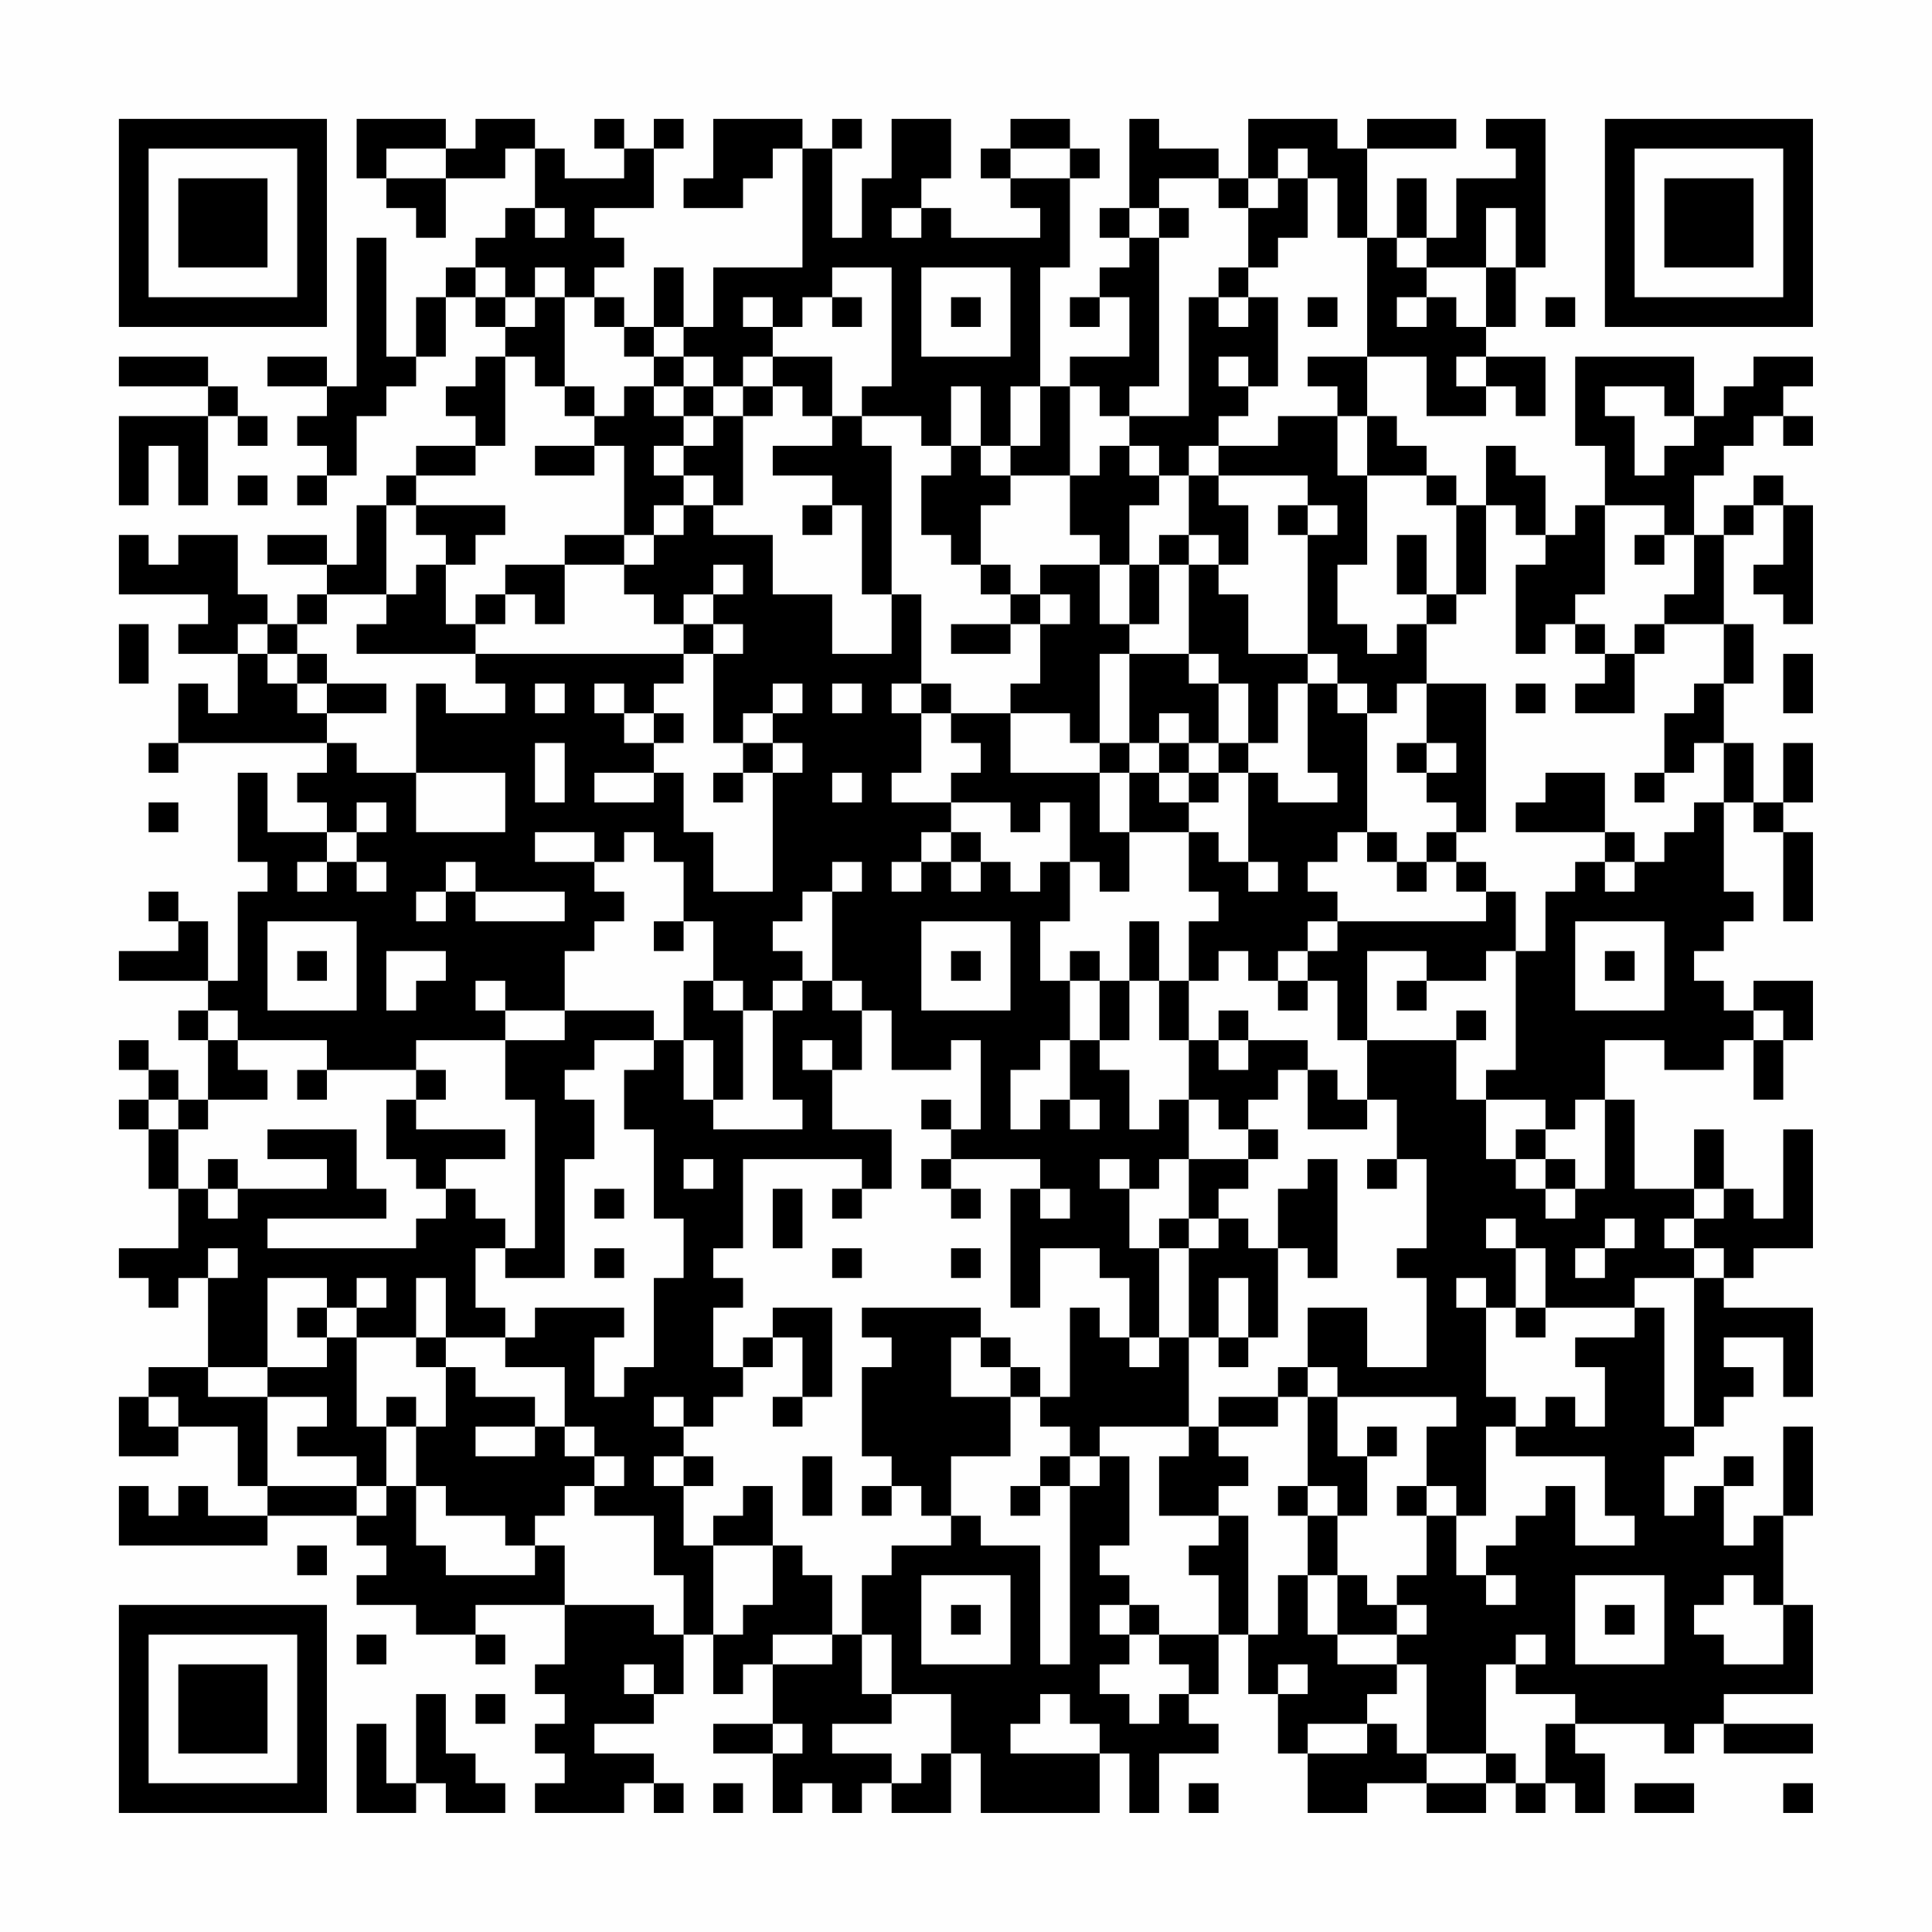 <?xml version="1.0" encoding="UTF-8"?>
<svg xmlns="http://www.w3.org/2000/svg" version="1.1" width="300" height="300" viewBox="0 0 300 300"><rect x="0" y="0" width="300" height="300" fill="#fefefe"/><g transform="scale(4.615)"><g transform="translate(4,4)"><path fill-rule="evenodd" d="M8 0L8 2L9 2L9 3L10 3L10 4L11 4L11 2L13 2L13 1L14 1L14 3L13 3L13 4L12 4L12 5L11 5L11 6L10 6L10 8L9 8L9 4L8 4L8 9L7 9L7 8L5 8L5 9L7 9L7 10L6 10L6 11L7 11L7 12L6 12L6 13L7 13L7 12L8 12L8 10L9 10L9 9L10 9L10 8L11 8L11 6L12 6L12 7L13 7L13 8L12 8L12 9L11 9L11 10L12 10L12 11L10 11L10 12L9 12L9 13L8 13L8 15L7 15L7 14L5 14L5 15L7 15L7 16L6 16L6 17L5 17L5 16L4 16L4 14L2 14L2 15L1 15L1 14L0 14L0 16L3 16L3 17L2 17L2 18L4 18L4 20L3 20L3 19L2 19L2 21L1 21L1 22L2 22L2 21L7 21L7 22L6 22L6 23L7 23L7 24L5 24L5 22L4 22L4 25L5 25L5 26L4 26L4 29L3 29L3 27L2 27L2 26L1 26L1 27L2 27L2 28L0 28L0 29L3 29L3 30L2 30L2 31L3 31L3 33L2 33L2 32L1 32L1 31L0 31L0 32L1 32L1 33L0 33L0 34L1 34L1 36L2 36L2 38L0 38L0 39L1 39L1 40L2 40L2 39L3 39L3 42L1 42L1 43L0 43L0 45L2 45L2 44L4 44L4 46L5 46L5 47L3 47L3 46L2 46L2 47L1 47L1 46L0 46L0 48L5 48L5 47L8 47L8 48L9 48L9 49L8 49L8 50L10 50L10 51L12 51L12 52L13 52L13 51L12 51L12 50L15 50L15 52L14 52L14 53L15 53L15 54L14 54L14 55L15 55L15 56L14 56L14 57L17 57L17 56L18 56L18 57L19 57L19 56L18 56L18 55L16 55L16 54L18 54L18 53L19 53L19 51L20 51L20 53L21 53L21 52L22 52L22 54L20 54L20 55L22 55L22 57L23 57L23 56L24 56L24 57L25 57L25 56L26 56L26 57L28 57L28 55L29 55L29 57L33 57L33 55L34 55L34 57L35 57L35 55L37 55L37 54L36 54L36 53L37 53L37 51L38 51L38 53L39 53L39 55L40 55L40 57L42 57L42 56L44 56L44 57L46 57L46 56L47 56L47 57L48 57L48 56L49 56L49 57L50 57L50 55L49 55L49 54L52 54L52 55L53 55L53 54L54 54L54 55L57 55L57 54L54 54L54 53L57 53L57 50L56 50L56 47L57 47L57 44L56 44L56 47L55 47L55 48L54 48L54 46L55 46L55 45L54 45L54 46L53 46L53 47L52 47L52 45L53 45L53 44L54 44L54 43L55 43L55 42L54 42L54 41L56 41L56 43L57 43L57 40L54 40L54 39L55 39L55 38L57 38L57 34L56 34L56 37L55 37L55 36L54 36L54 34L53 34L53 36L51 36L51 33L50 33L50 31L52 31L52 32L54 32L54 31L55 31L55 33L56 33L56 31L57 31L57 29L55 29L55 30L54 30L54 29L53 29L53 28L54 28L54 27L55 27L55 26L54 26L54 23L55 23L55 24L56 24L56 27L57 27L57 24L56 24L56 23L57 23L57 21L56 21L56 23L55 23L55 21L54 21L54 19L55 19L55 17L54 17L54 14L55 14L55 13L56 13L56 15L55 15L55 16L56 16L56 17L57 17L57 13L56 13L56 12L55 12L55 13L54 13L54 14L53 14L53 12L54 12L54 11L55 11L55 10L56 10L56 11L57 11L57 10L56 10L56 9L57 9L57 8L55 8L55 9L54 9L54 10L53 10L53 8L49 8L49 11L50 11L50 13L49 13L49 14L48 14L48 12L47 12L47 11L46 11L46 13L45 13L45 12L44 12L44 11L43 11L43 10L42 10L42 8L44 8L44 10L46 10L46 9L47 9L47 10L48 10L48 8L46 8L46 7L47 7L47 5L48 5L48 0L46 0L46 1L47 1L47 2L45 2L45 4L44 4L44 2L43 2L43 4L42 4L42 1L45 1L45 0L42 0L42 1L41 1L41 0L38 0L38 2L37 2L37 1L35 1L35 0L34 0L34 3L33 3L33 4L34 4L34 5L33 5L33 6L32 6L32 7L33 7L33 6L34 6L34 8L32 8L32 9L31 9L31 5L32 5L32 2L33 2L33 1L32 1L32 0L30 0L30 1L29 1L29 2L30 2L30 3L31 3L31 4L28 4L28 3L27 3L27 2L28 2L28 0L26 0L26 2L25 2L25 4L24 4L24 1L25 1L25 0L24 0L24 1L23 1L23 0L20 0L20 2L19 2L19 3L21 3L21 2L22 2L22 1L23 1L23 5L20 5L20 7L19 7L19 5L18 5L18 7L17 7L17 6L16 6L16 5L17 5L17 4L16 4L16 3L18 3L18 1L19 1L19 0L18 0L18 1L17 1L17 0L16 0L16 1L17 1L17 2L15 2L15 1L14 1L14 0L12 0L12 1L11 1L11 0ZM9 1L9 2L11 2L11 1ZM30 1L30 2L32 2L32 1ZM39 1L39 2L38 2L38 3L37 3L37 2L35 2L35 3L34 3L34 4L35 4L35 9L34 9L34 10L33 10L33 9L32 9L32 12L30 12L30 11L31 11L31 9L30 9L30 11L29 11L29 9L28 9L28 11L27 11L27 10L25 10L25 9L26 9L26 5L24 5L24 6L23 6L23 7L22 7L22 6L21 6L21 7L22 7L22 8L21 8L21 9L20 9L20 8L19 8L19 7L18 7L18 8L17 8L17 7L16 7L16 6L15 6L15 5L14 5L14 6L13 6L13 5L12 5L12 6L13 6L13 7L14 7L14 6L15 6L15 9L14 9L14 8L13 8L13 11L12 11L12 12L10 12L10 13L9 13L9 16L7 16L7 17L6 17L6 18L5 18L5 17L4 17L4 18L5 18L5 19L6 19L6 20L7 20L7 21L8 21L8 22L10 22L10 24L13 24L13 22L10 22L10 19L11 19L11 20L13 20L13 19L12 19L12 18L19 18L19 19L18 19L18 20L17 20L17 19L16 19L16 20L17 20L17 21L18 21L18 22L16 22L16 23L18 23L18 22L19 22L19 24L20 24L20 26L22 26L22 22L23 22L23 21L22 21L22 20L23 20L23 19L22 19L22 20L21 20L21 21L20 21L20 18L21 18L21 17L20 17L20 16L21 16L21 15L20 15L20 16L19 16L19 17L18 17L18 16L17 16L17 15L18 15L18 14L19 14L19 13L20 13L20 14L22 14L22 16L24 16L24 18L26 18L26 16L27 16L27 19L26 19L26 20L27 20L27 22L26 22L26 23L28 23L28 24L27 24L27 25L26 25L26 26L27 26L27 25L28 25L28 26L29 26L29 25L30 25L30 26L31 26L31 25L32 25L32 27L31 27L31 29L32 29L32 31L31 31L31 32L30 32L30 34L31 34L31 33L32 33L32 34L33 34L33 33L32 33L32 31L33 31L33 32L34 32L34 34L35 34L35 33L36 33L36 35L35 35L35 36L34 36L34 35L33 35L33 36L34 36L34 38L35 38L35 41L34 41L34 39L33 39L33 38L31 38L31 40L30 40L30 36L31 36L31 37L32 37L32 36L31 36L31 35L28 35L28 34L29 34L29 31L28 31L28 32L26 32L26 30L25 30L25 29L24 29L24 26L25 26L25 25L24 25L24 26L23 26L23 27L22 27L22 28L23 28L23 29L22 29L22 30L21 30L21 29L20 29L20 27L19 27L19 25L18 25L18 24L17 24L17 25L16 25L16 24L14 24L14 25L16 25L16 26L17 26L17 27L16 27L16 28L15 28L15 30L13 30L13 29L12 29L12 30L13 30L13 31L10 31L10 32L7 32L7 31L4 31L4 30L3 30L3 31L4 31L4 32L5 32L5 33L3 33L3 34L2 34L2 33L1 33L1 34L2 34L2 36L3 36L3 37L4 37L4 36L7 36L7 35L5 35L5 34L8 34L8 36L9 36L9 37L5 37L5 38L10 38L10 37L11 37L11 36L12 36L12 37L13 37L13 38L12 38L12 40L13 40L13 41L11 41L11 39L10 39L10 41L8 41L8 40L9 40L9 39L8 39L8 40L7 40L7 39L5 39L5 42L3 42L3 43L5 43L5 46L8 46L8 47L9 47L9 46L10 46L10 48L11 48L11 49L14 49L14 48L15 48L15 50L18 50L18 51L19 51L19 49L18 49L18 47L16 47L16 46L17 46L17 45L16 45L16 44L15 44L15 42L13 42L13 41L14 41L14 40L17 40L17 41L16 41L16 43L17 43L17 42L18 42L18 39L19 39L19 37L18 37L18 34L17 34L17 32L18 32L18 31L19 31L19 33L20 33L20 34L23 34L23 33L22 33L22 30L23 30L23 29L24 29L24 30L25 30L25 32L24 32L24 31L23 31L23 32L24 32L24 34L26 34L26 36L25 36L25 35L21 35L21 38L20 38L20 39L21 39L21 40L20 40L20 42L21 42L21 43L20 43L20 44L19 44L19 43L18 43L18 44L19 44L19 45L18 45L18 46L19 46L19 48L20 48L20 51L21 51L21 50L22 50L22 48L23 48L23 49L24 49L24 51L22 51L22 52L24 52L24 51L25 51L25 53L26 53L26 54L24 54L24 55L26 55L26 56L27 56L27 55L28 55L28 53L26 53L26 51L25 51L25 49L26 49L26 48L28 48L28 47L29 47L29 48L31 48L31 52L32 52L32 46L33 46L33 45L34 45L34 48L33 48L33 49L34 49L34 50L33 50L33 51L34 51L34 52L33 52L33 53L34 53L34 54L35 54L35 53L36 53L36 52L35 52L35 51L37 51L37 49L36 49L36 48L37 48L37 47L38 47L38 51L39 51L39 49L40 49L40 51L41 51L41 52L43 52L43 53L42 53L42 54L40 54L40 55L42 55L42 54L43 54L43 55L44 55L44 56L46 56L46 55L47 55L47 56L48 56L48 54L49 54L49 53L47 53L47 52L48 52L48 51L47 51L47 52L46 52L46 55L44 55L44 52L43 52L43 51L44 51L44 50L43 50L43 49L44 49L44 47L45 47L45 49L46 49L46 50L47 50L47 49L46 49L46 48L47 48L47 47L48 47L48 46L49 46L49 48L51 48L51 47L50 47L50 45L47 45L47 44L48 44L48 43L49 43L49 44L50 44L50 42L49 42L49 41L51 41L51 40L52 40L52 44L53 44L53 39L54 39L54 38L53 38L53 37L54 37L54 36L53 36L53 37L52 37L52 38L53 38L53 39L51 39L51 40L48 40L48 38L47 38L47 37L46 37L46 38L47 38L47 40L46 40L46 39L45 39L45 40L46 40L46 43L47 43L47 44L46 44L46 47L45 47L45 46L44 46L44 44L45 44L45 43L41 43L41 42L40 42L40 40L42 40L42 42L44 42L44 39L43 39L43 38L44 38L44 35L43 35L43 33L42 33L42 31L45 31L45 33L46 33L46 35L47 35L47 36L48 36L48 37L49 37L49 36L50 36L50 33L49 33L49 34L48 34L48 33L46 33L46 32L47 32L47 28L48 28L48 26L49 26L49 25L50 25L50 26L51 26L51 25L52 25L52 24L53 24L53 23L54 23L54 21L53 21L53 22L52 22L52 20L53 20L53 19L54 19L54 17L52 17L52 16L53 16L53 14L52 14L52 13L50 13L50 16L49 16L49 17L48 17L48 18L47 18L47 15L48 15L48 14L47 14L47 13L46 13L46 16L45 16L45 13L44 13L44 12L42 12L42 10L41 10L41 9L40 9L40 8L42 8L42 4L41 4L41 2L40 2L40 1ZM39 2L39 3L38 3L38 5L37 5L37 6L36 6L36 10L34 10L34 11L33 11L33 12L32 12L32 14L33 14L33 15L31 15L31 16L30 16L30 15L29 15L29 13L30 13L30 12L29 12L29 11L28 11L28 12L27 12L27 14L28 14L28 15L29 15L29 16L30 16L30 17L28 17L28 18L30 18L30 17L31 17L31 19L30 19L30 20L28 20L28 19L27 19L27 20L28 20L28 21L29 21L29 22L28 22L28 23L30 23L30 24L31 24L31 23L32 23L32 25L33 25L33 26L34 26L34 24L36 24L36 26L37 26L37 27L36 27L36 29L35 29L35 27L34 27L34 29L33 29L33 28L32 28L32 29L33 29L33 31L34 31L34 29L35 29L35 31L36 31L36 33L37 33L37 34L38 34L38 35L36 35L36 37L35 37L35 38L36 38L36 41L35 41L35 42L34 42L34 41L33 41L33 40L32 40L32 43L31 43L31 42L30 42L30 41L29 41L29 40L25 40L25 41L26 41L26 42L25 42L25 45L26 45L26 46L25 46L25 47L26 47L26 46L27 46L27 47L28 47L28 45L30 45L30 43L31 43L31 44L32 44L32 45L31 45L31 46L30 46L30 47L31 47L31 46L32 46L32 45L33 45L33 44L36 44L36 45L35 45L35 47L37 47L37 46L38 46L38 45L37 45L37 44L39 44L39 43L40 43L40 46L39 46L39 47L40 47L40 49L41 49L41 51L43 51L43 50L42 50L42 49L41 49L41 47L42 47L42 45L43 45L43 44L42 44L42 45L41 45L41 43L40 43L40 42L39 42L39 43L37 43L37 44L36 44L36 41L37 41L37 42L38 42L38 41L39 41L39 38L40 38L40 39L41 39L41 35L40 35L40 36L39 36L39 38L38 38L38 37L37 37L37 36L38 36L38 35L39 35L39 34L38 34L38 33L39 33L39 32L40 32L40 34L42 34L42 33L41 33L41 32L40 32L40 31L38 31L38 30L37 30L37 31L36 31L36 29L37 29L37 28L38 28L38 29L39 29L39 30L40 30L40 29L41 29L41 31L42 31L42 28L44 28L44 29L43 29L43 30L44 30L44 29L46 29L46 28L47 28L47 26L46 26L46 25L45 25L45 24L46 24L46 19L44 19L44 17L45 17L45 16L44 16L44 14L43 14L43 16L44 16L44 17L43 17L43 18L42 18L42 17L41 17L41 15L42 15L42 12L41 12L41 10L39 10L39 11L37 11L37 10L38 10L38 9L39 9L39 6L38 6L38 5L39 5L39 4L40 4L40 2ZM14 3L14 4L15 4L15 3ZM26 3L26 4L27 4L27 3ZM35 3L35 4L36 4L36 3ZM46 3L46 5L44 5L44 4L43 4L43 5L44 5L44 6L43 6L43 7L44 7L44 6L45 6L45 7L46 7L46 5L47 5L47 3ZM27 5L27 8L30 8L30 5ZM24 6L24 7L25 7L25 6ZM28 6L28 7L29 7L29 6ZM37 6L37 7L38 7L38 6ZM40 6L40 7L41 7L41 6ZM48 6L48 7L49 7L49 6ZM0 8L0 9L3 9L3 10L0 10L0 13L1 13L1 11L2 11L2 13L3 13L3 10L4 10L4 11L5 11L5 10L4 10L4 9L3 9L3 8ZM18 8L18 9L17 9L17 10L16 10L16 9L15 9L15 10L16 10L16 11L14 11L14 12L16 12L16 11L17 11L17 14L15 14L15 15L13 15L13 16L12 16L12 17L11 17L11 15L12 15L12 14L13 14L13 13L10 13L10 14L11 14L11 15L10 15L10 16L9 16L9 17L8 17L8 18L12 18L12 17L13 17L13 16L14 16L14 17L15 17L15 15L17 15L17 14L18 14L18 13L19 13L19 12L20 12L20 13L21 13L21 10L22 10L22 9L23 9L23 10L24 10L24 11L22 11L22 12L24 12L24 13L23 13L23 14L24 14L24 13L25 13L25 16L26 16L26 11L25 11L25 10L24 10L24 8L22 8L22 9L21 9L21 10L20 10L20 9L19 9L19 8ZM37 8L37 9L38 9L38 8ZM45 8L45 9L46 9L46 8ZM18 9L18 10L19 10L19 11L18 11L18 12L19 12L19 11L20 11L20 10L19 10L19 9ZM50 9L50 10L51 10L51 12L52 12L52 11L53 11L53 10L52 10L52 9ZM34 11L34 12L35 12L35 13L34 13L34 15L33 15L33 17L34 17L34 18L33 18L33 21L32 21L32 20L30 20L30 22L33 22L33 24L34 24L34 22L35 22L35 23L36 23L36 24L37 24L37 25L38 25L38 26L39 26L39 25L38 25L38 22L39 22L39 23L41 23L41 22L40 22L40 19L41 19L41 20L42 20L42 24L41 24L41 25L40 25L40 26L41 26L41 27L40 27L40 28L39 28L39 29L40 29L40 28L41 28L41 27L46 27L46 26L45 26L45 25L44 25L44 24L45 24L45 23L44 23L44 22L45 22L45 21L44 21L44 19L43 19L43 20L42 20L42 19L41 19L41 18L40 18L40 14L41 14L41 13L40 13L40 12L37 12L37 11L36 11L36 12L35 12L35 11ZM4 12L4 13L5 13L5 12ZM36 12L36 14L35 14L35 15L34 15L34 17L35 17L35 15L36 15L36 18L34 18L34 21L33 21L33 22L34 22L34 21L35 21L35 22L36 22L36 23L37 23L37 22L38 22L38 21L39 21L39 19L40 19L40 18L38 18L38 16L37 16L37 15L38 15L38 13L37 13L37 12ZM39 13L39 14L40 14L40 13ZM36 14L36 15L37 15L37 14ZM51 14L51 15L52 15L52 14ZM31 16L31 17L32 17L32 16ZM0 17L0 19L1 19L1 17ZM19 17L19 18L20 18L20 17ZM49 17L49 18L50 18L50 19L49 19L49 20L51 20L51 18L52 18L52 17L51 17L51 18L50 18L50 17ZM6 18L6 19L7 19L7 20L9 20L9 19L7 19L7 18ZM36 18L36 19L37 19L37 21L36 21L36 20L35 20L35 21L36 21L36 22L37 22L37 21L38 21L38 19L37 19L37 18ZM56 18L56 20L57 20L57 18ZM14 19L14 20L15 20L15 19ZM24 19L24 20L25 20L25 19ZM47 19L47 20L48 20L48 19ZM18 20L18 21L19 21L19 20ZM14 21L14 23L15 23L15 21ZM21 21L21 22L20 22L20 23L21 23L21 22L22 22L22 21ZM43 21L43 22L44 22L44 21ZM24 22L24 23L25 23L25 22ZM48 22L48 23L47 23L47 24L50 24L50 25L51 25L51 24L50 24L50 22ZM51 22L51 23L52 23L52 22ZM1 23L1 24L2 24L2 23ZM8 23L8 24L7 24L7 25L6 25L6 26L7 26L7 25L8 25L8 26L9 26L9 25L8 25L8 24L9 24L9 23ZM28 24L28 25L29 25L29 24ZM42 24L42 25L43 25L43 26L44 26L44 25L43 25L43 24ZM11 25L11 26L10 26L10 27L11 27L11 26L12 26L12 27L15 27L15 26L12 26L12 25ZM5 27L5 30L8 30L8 27ZM18 27L18 28L19 28L19 27ZM27 27L27 30L30 30L30 27ZM49 27L49 30L52 30L52 27ZM6 28L6 29L7 29L7 28ZM9 28L9 30L10 30L10 29L11 29L11 28ZM28 28L28 29L29 29L29 28ZM50 28L50 29L51 29L51 28ZM19 29L19 31L20 31L20 33L21 33L21 30L20 30L20 29ZM15 30L15 31L13 31L13 33L14 33L14 38L13 38L13 39L15 39L15 35L16 35L16 33L15 33L15 32L16 32L16 31L18 31L18 30ZM45 30L45 31L46 31L46 30ZM55 30L55 31L56 31L56 30ZM37 31L37 32L38 32L38 31ZM6 32L6 33L7 33L7 32ZM10 32L10 33L9 33L9 35L10 35L10 36L11 36L11 35L13 35L13 34L10 34L10 33L11 33L11 32ZM27 33L27 34L28 34L28 33ZM47 34L47 35L48 35L48 36L49 36L49 35L48 35L48 34ZM3 35L3 36L4 36L4 35ZM19 35L19 36L20 36L20 35ZM27 35L27 36L28 36L28 37L29 37L29 36L28 36L28 35ZM42 35L42 36L43 36L43 35ZM16 36L16 37L17 37L17 36ZM22 36L22 38L23 38L23 36ZM24 36L24 37L25 37L25 36ZM36 37L36 38L37 38L37 37ZM50 37L50 38L49 38L49 39L50 39L50 38L51 38L51 37ZM3 38L3 39L4 39L4 38ZM16 38L16 39L17 39L17 38ZM24 38L24 39L25 39L25 38ZM28 38L28 39L29 39L29 38ZM37 39L37 41L38 41L38 39ZM6 40L6 41L7 41L7 42L5 42L5 43L7 43L7 44L6 44L6 45L8 45L8 46L9 46L9 44L10 44L10 46L11 46L11 47L13 47L13 48L14 48L14 47L15 47L15 46L16 46L16 45L15 45L15 44L14 44L14 43L12 43L12 42L11 42L11 41L10 41L10 42L11 42L11 44L10 44L10 43L9 43L9 44L8 44L8 41L7 41L7 40ZM22 40L22 41L21 41L21 42L22 42L22 41L23 41L23 43L22 43L22 44L23 44L23 43L24 43L24 40ZM47 40L47 41L48 41L48 40ZM28 41L28 43L30 43L30 42L29 42L29 41ZM1 43L1 44L2 44L2 43ZM12 44L12 45L14 45L14 44ZM19 45L19 46L20 46L20 45ZM23 45L23 47L24 47L24 45ZM21 46L21 47L20 47L20 48L22 48L22 46ZM40 46L40 47L41 47L41 46ZM43 46L43 47L44 47L44 46ZM6 48L6 49L7 49L7 48ZM27 49L27 52L30 52L30 49ZM49 49L49 52L52 52L52 49ZM54 49L54 50L53 50L53 51L54 51L54 52L56 52L56 50L55 50L55 49ZM28 50L28 51L29 51L29 50ZM34 50L34 51L35 51L35 50ZM50 50L50 51L51 51L51 50ZM8 51L8 52L9 52L9 51ZM17 52L17 53L18 53L18 52ZM39 52L39 53L40 53L40 52ZM10 53L10 56L9 56L9 54L8 54L8 57L10 57L10 56L11 56L11 57L13 57L13 56L12 56L12 55L11 55L11 53ZM12 53L12 54L13 54L13 53ZM31 53L31 54L30 54L30 55L33 55L33 54L32 54L32 53ZM22 54L22 55L23 55L23 54ZM20 56L20 57L21 57L21 56ZM36 56L36 57L37 57L37 56ZM51 56L51 57L53 57L53 56ZM56 56L56 57L57 57L57 56ZM0 0L0 7L7 7L7 0ZM1 1L1 6L6 6L6 1ZM2 2L2 5L5 5L5 2ZM50 0L50 7L57 7L57 0ZM51 1L51 6L56 6L56 1ZM52 2L52 5L55 5L55 2ZM0 50L0 57L7 57L7 50ZM1 51L1 56L6 56L6 51ZM2 52L2 55L5 55L5 52Z" fill="#000000"/></g></g></svg>
